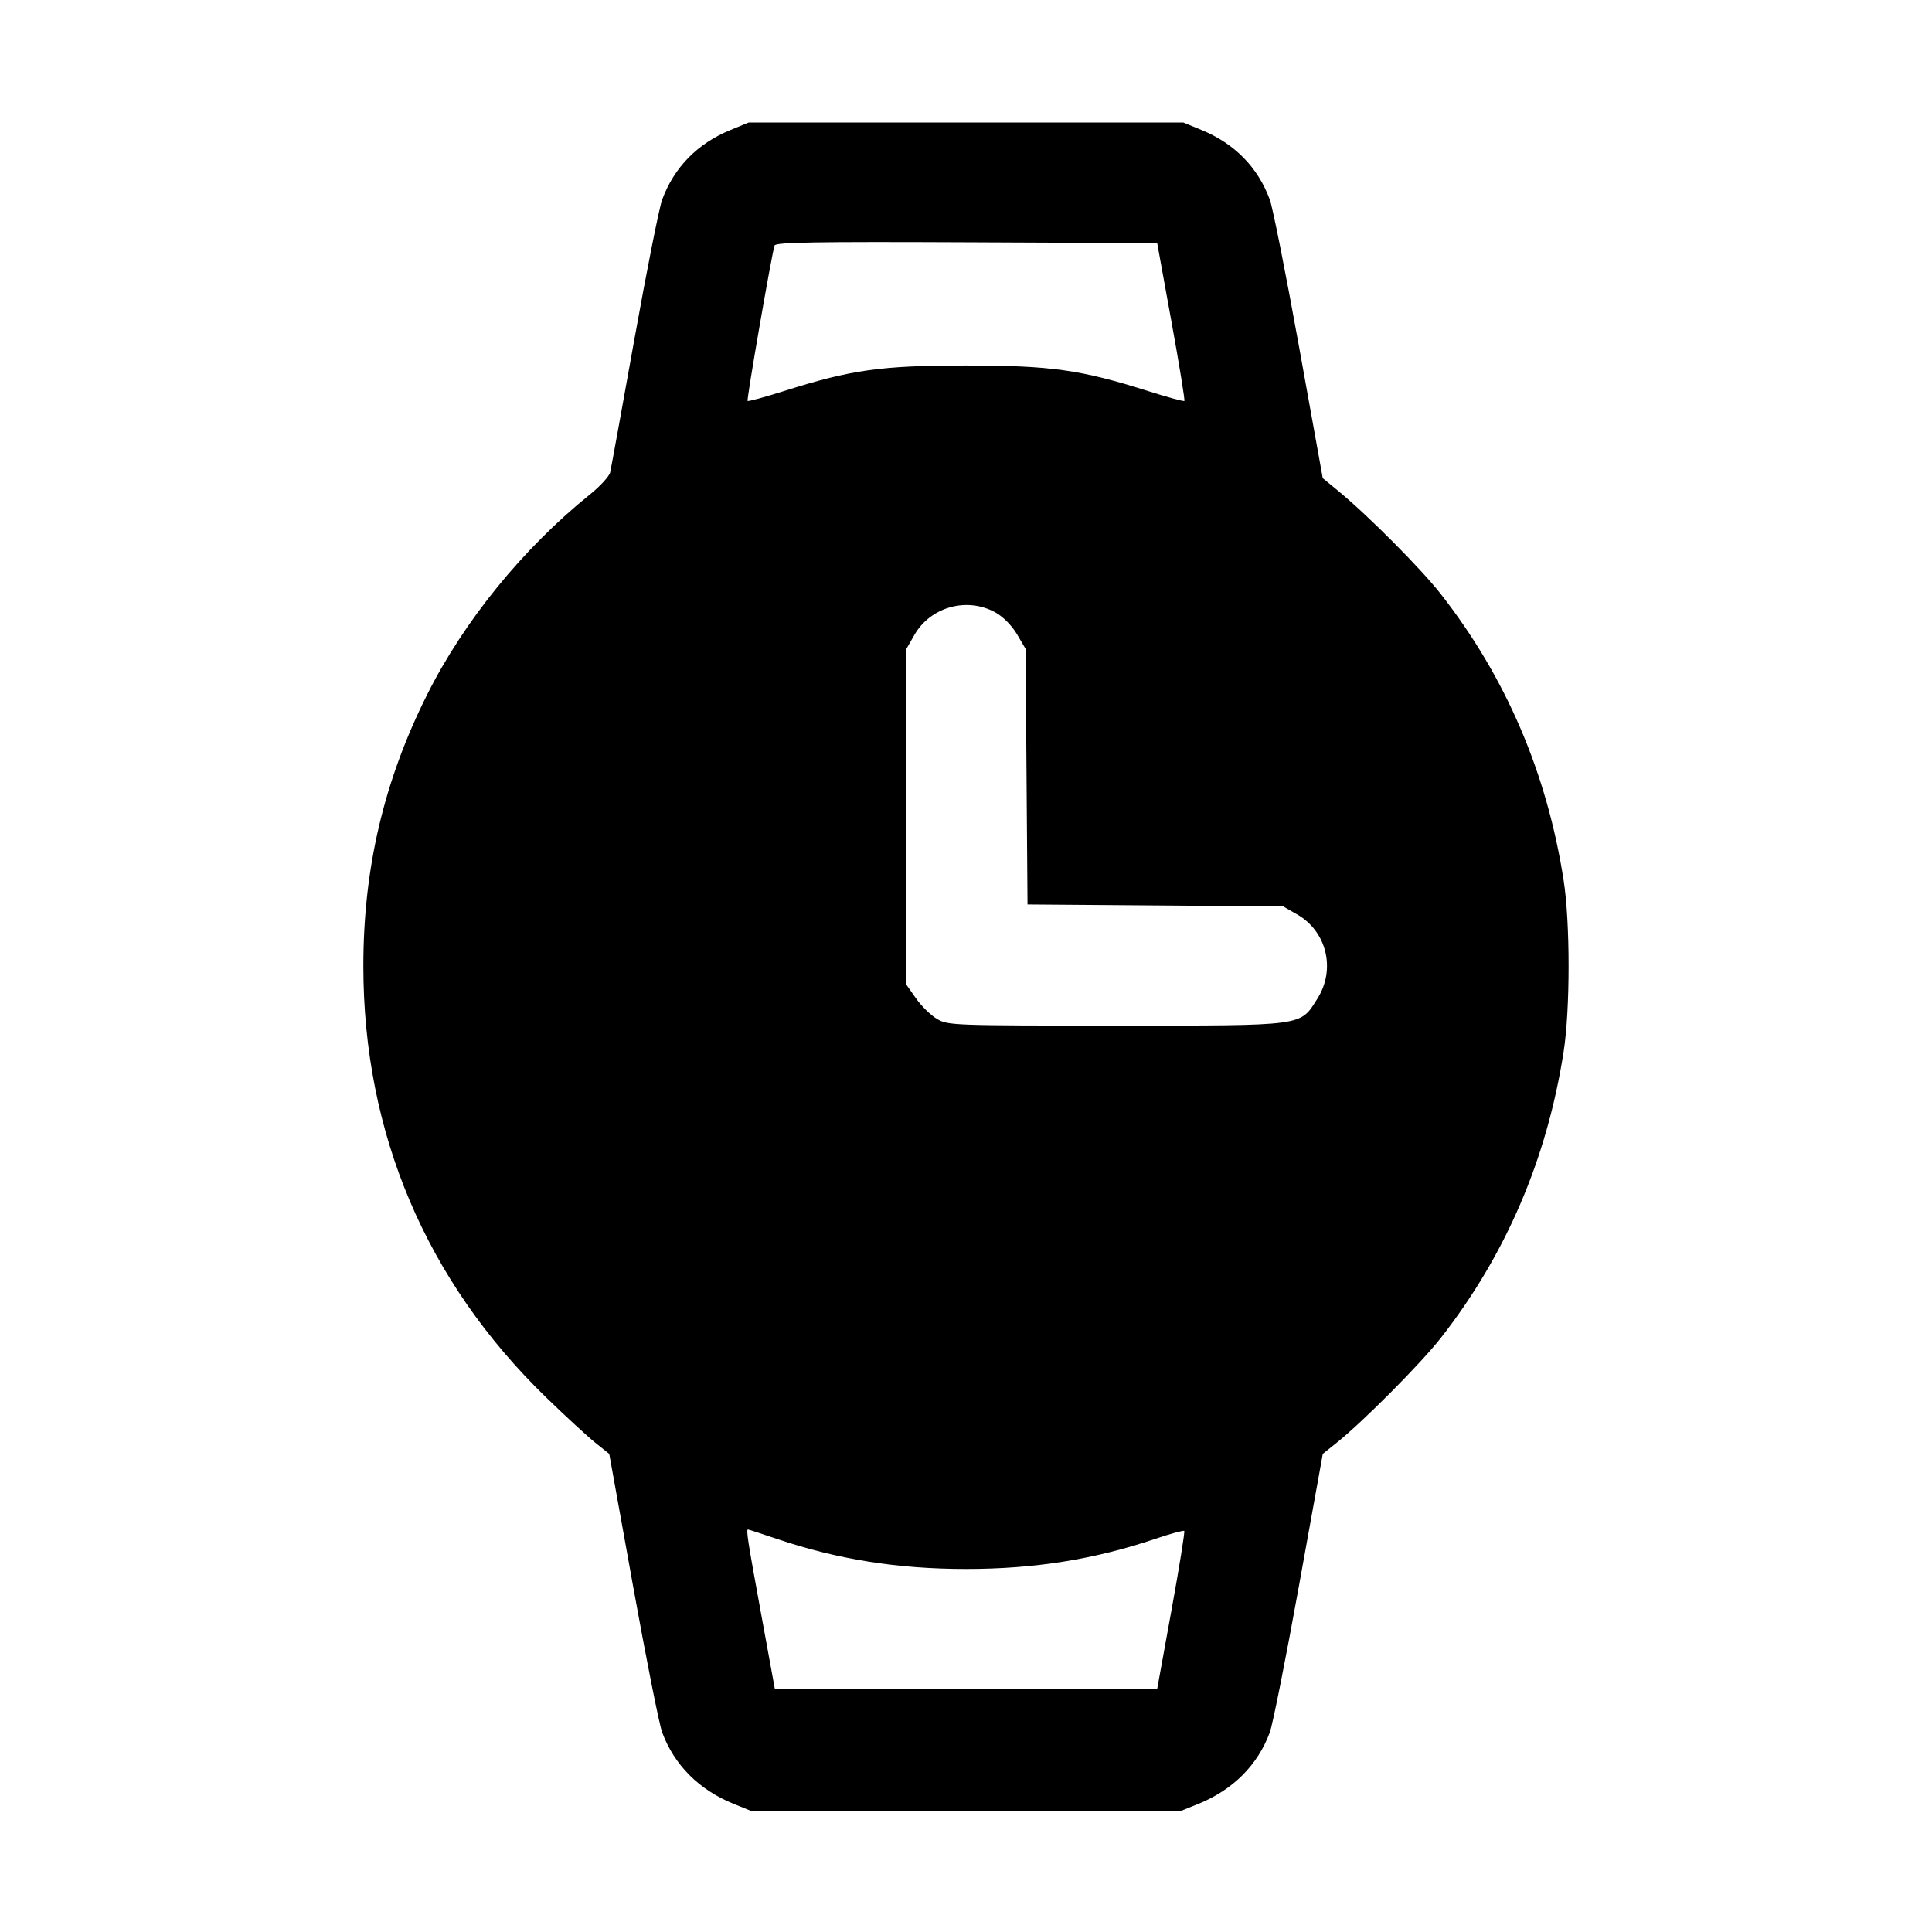 <svg fill="currentColor" viewBox="0 0 256 256" xmlns="http://www.w3.org/2000/svg"><path d="M96.777 17.230 C 92.405 19.028,89.327 22.170,87.741 26.453 C 87.350 27.509,85.689 35.861,84.049 45.013 C 82.410 54.165,80.971 62.076,80.852 62.592 C 80.732 63.109,79.532 64.420,78.184 65.506 C 69.304 72.664,61.499 82.259,56.597 92.043 C 50.870 103.473,48.145 115.066,48.145 128.000 C 48.145 150.136,56.455 169.742,72.382 185.183 C 74.929 187.653,77.850 190.343,78.872 191.161 L 80.730 192.649 83.880 210.138 C 85.612 219.757,87.349 228.491,87.740 229.547 C 89.347 233.883,92.636 237.174,97.215 239.025 L 99.627 240.000 128.000 240.000 L 156.373 240.000 158.785 239.025 C 163.366 237.173,166.661 233.875,168.256 229.547 C 168.645 228.491,170.383 219.756,172.119 210.135 L 175.276 192.644 177.131 191.159 C 180.644 188.346,188.254 180.687,190.921 177.280 C 199.532 166.277,204.996 153.530,207.195 139.307 C 208.063 133.700,208.063 122.300,207.195 116.693 C 204.996 102.471,199.533 89.726,190.921 78.720 C 188.270 75.332,181.316 68.340,177.342 65.066 L 175.271 63.360 172.117 45.867 C 170.382 36.245,168.645 27.509,168.256 26.453 C 166.680 22.177,163.597 19.029,159.223 17.230 L 156.800 16.234 128.000 16.234 L 99.200 16.234 96.777 17.230 M155.218 42.587 C 156.254 48.292,157.027 53.035,156.936 53.126 C 156.845 53.217,154.684 52.629,152.132 51.819 C 143.214 48.989,139.242 48.431,128.000 48.431 C 116.758 48.431,112.786 48.989,103.868 51.819 C 101.316 52.629,99.153 53.216,99.061 53.123 C 98.907 52.970,102.236 33.773,102.632 32.530 C 102.767 32.105,108.068 32.016,128.068 32.103 L 153.334 32.213 155.218 42.587 M131.930 81.169 C 132.936 81.734,134.092 82.910,134.762 84.049 L 135.893 85.973 136.022 102.911 L 136.152 119.848 153.089 119.978 L 170.027 120.107 171.882 121.169 C 175.807 123.416,177.018 128.451,174.564 132.321 C 172.221 136.015,173.132 135.893,147.840 135.893 C 126.249 135.893,125.613 135.870,124.166 135.020 C 123.348 134.539,122.100 133.322,121.393 132.316 L 120.107 130.486 120.107 108.230 L 120.107 85.973 121.164 84.126 C 123.301 80.394,128.171 79.056,131.930 81.169 M102.888 203.895 C 110.982 206.631,118.935 207.899,128.000 207.899 C 137.062 207.899,145.019 206.631,153.106 203.897 C 155.101 203.223,156.816 202.754,156.918 202.855 C 157.019 202.957,156.254 207.708,155.218 213.413 L 153.334 223.787 128.002 223.787 L 102.669 223.787 100.836 213.760 C 99.049 203.987,98.844 202.667,99.120 202.667 C 99.193 202.667,100.889 203.219,102.888 203.895 " stroke="none" fill-rule="evenodd"></path></svg>